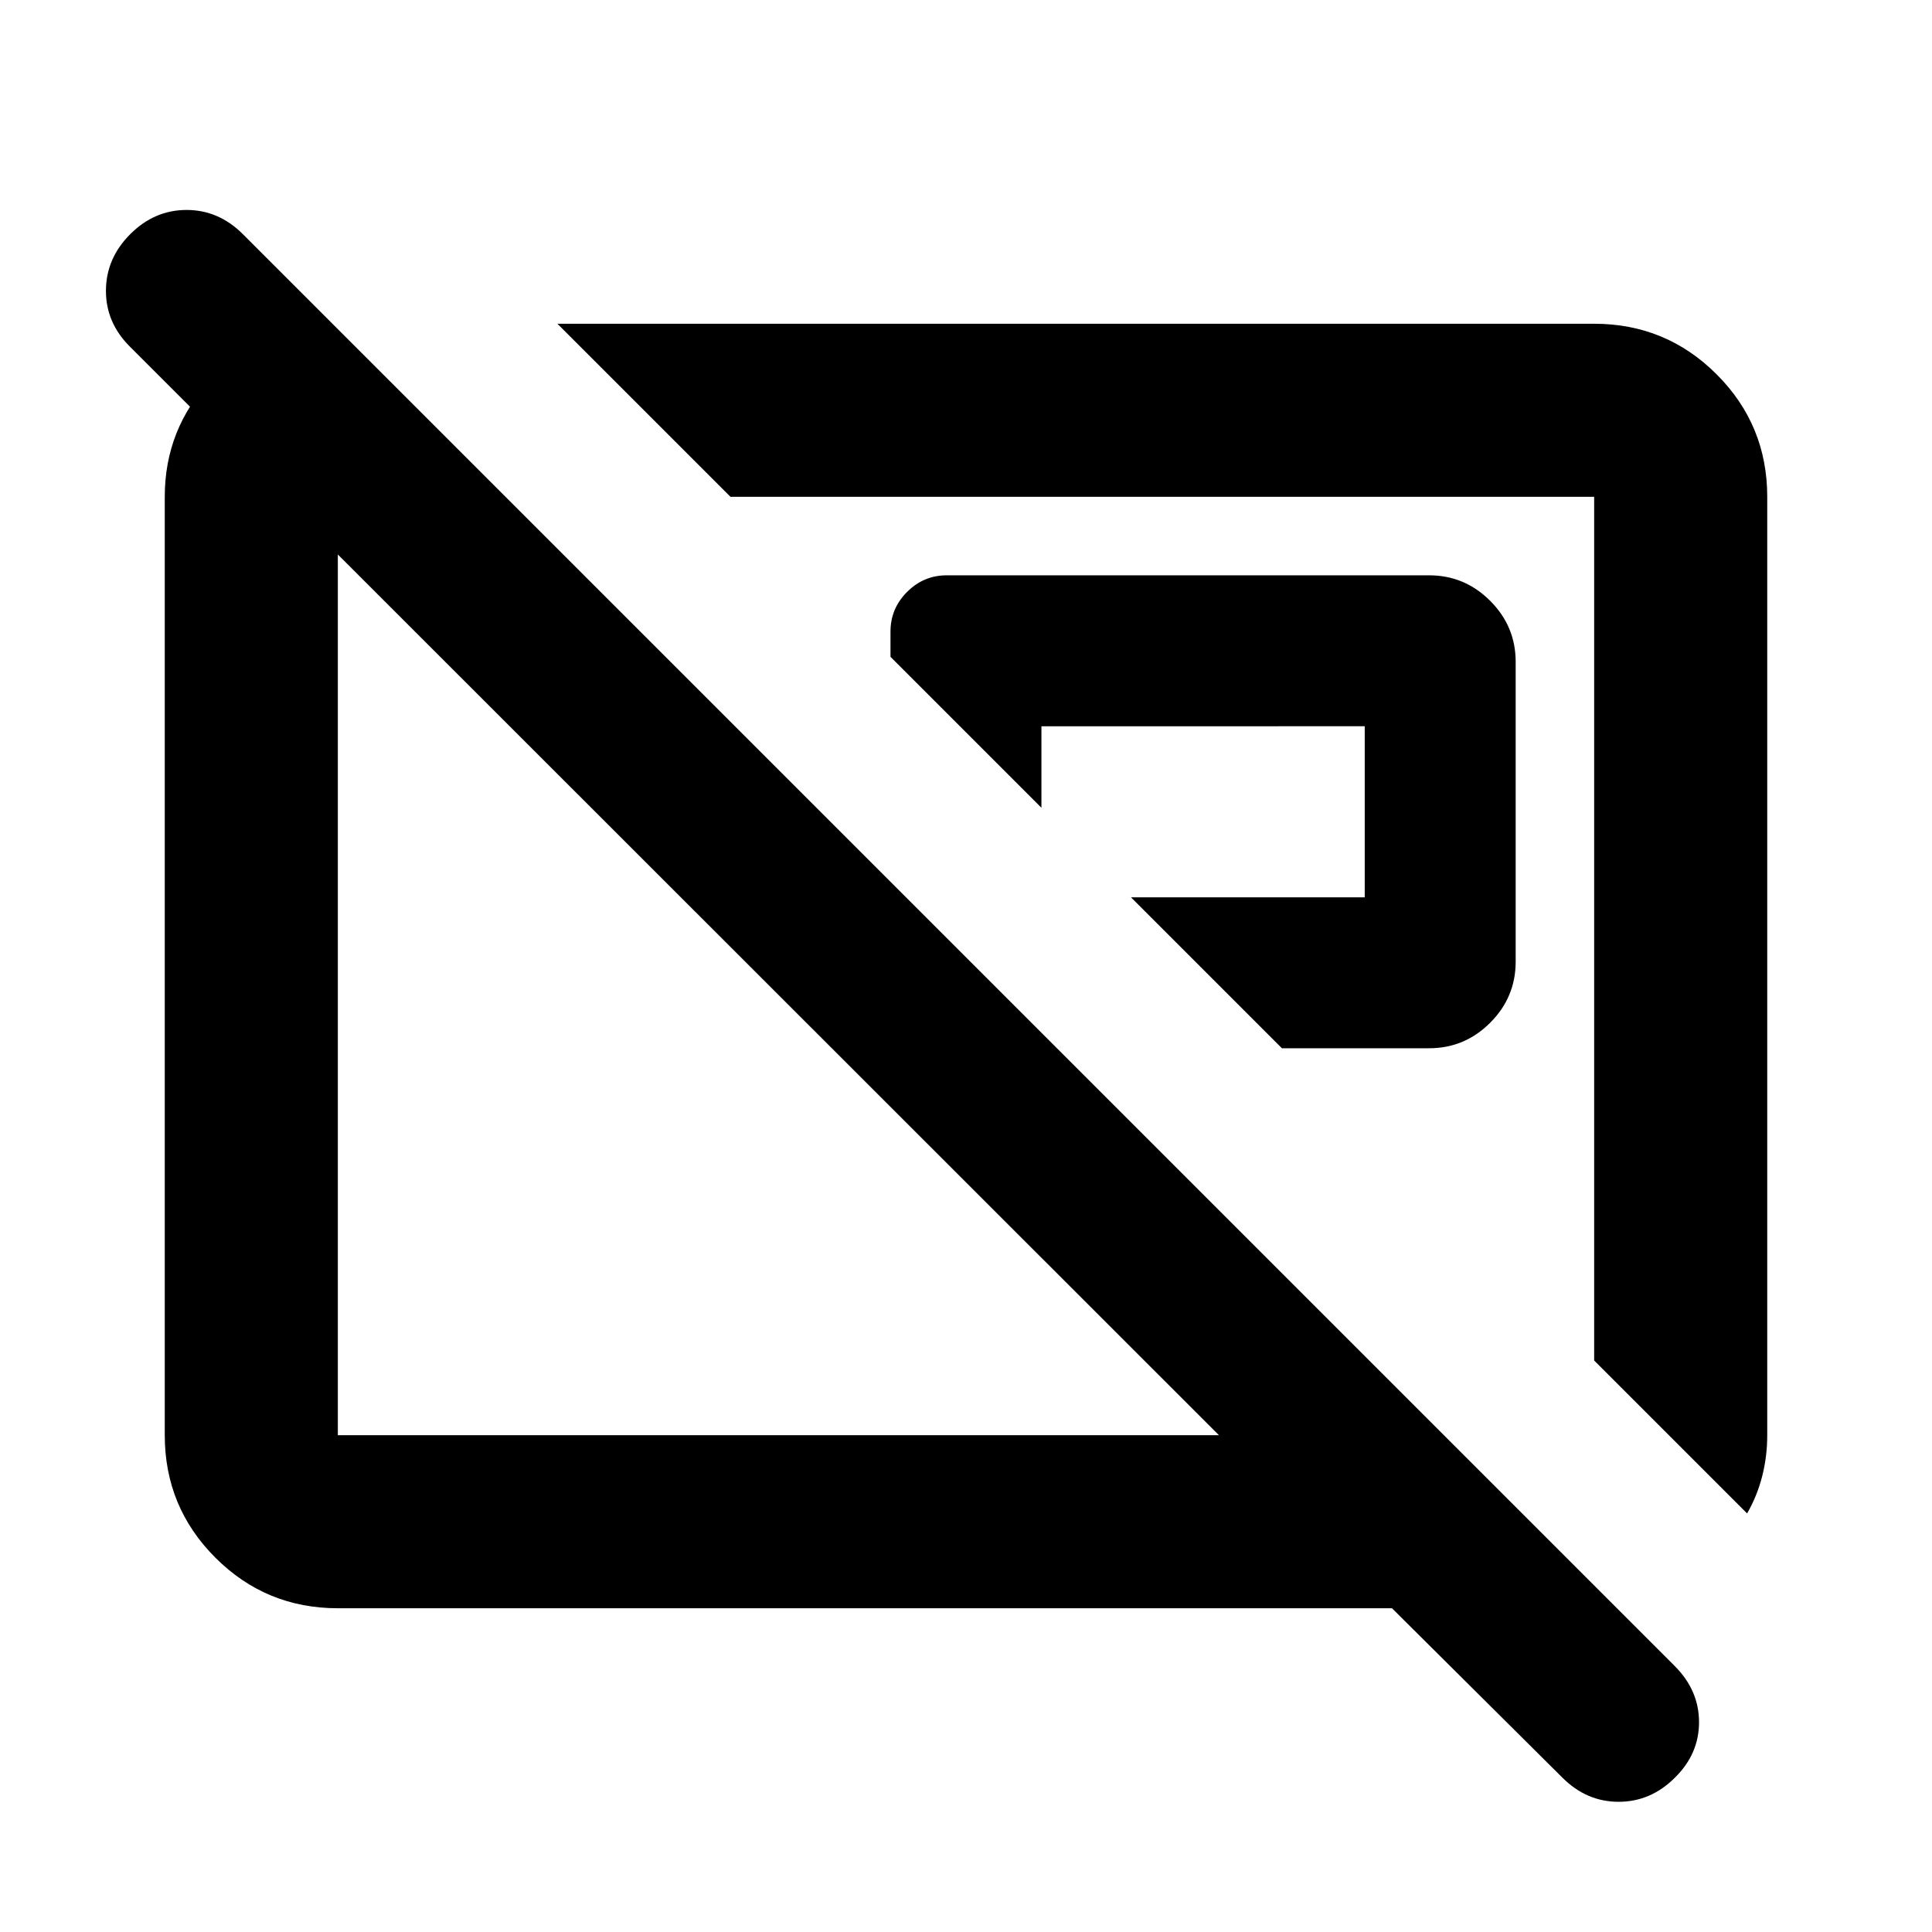 <svg xmlns="http://www.w3.org/2000/svg" height="24" viewBox="0 -960 960 960" width="24"><path d="M636.979-439.13h73.151q17.652 0 30.326-12.674t12.674-30.326v-149q0-17.652-12.674-30.326T710.13-674.13H470.413q-11.435 0-19.685 8.25-8.25 8.25-8.25 19.684v12.565l75 75v-40.499H678.13v85H561.979l75 75Zm231.152 231.152-76.001-76.001V-713.13H362.979l-86.001-86.001H792.13q35.721 0 60.861 25.14t25.14 60.861v466.245q0 10.55-2.5 20.37-2.5 9.819-7.5 18.537ZM387.022-466.022Zm190.782-32.782ZM776.37-76.674l-84.696-84.195H167.87q-35.721 0-60.861-25.14t-25.14-60.861v-466.26q0-33.808 23.108-58.35 23.107-24.542 56.197-26.933h4.5l85.283 85.283H167.87v466.26h437.804L64.5-787.804q-11.978-11.979-11.859-27.946.12-15.967 12.123-27.946 12.004-11.978 27.946-11.978 15.942 0 27.978 12.036l711.515 711.515q12.036 12.08 12.036 27.866 0 15.787-12.003 27.583-12.004 11.978-27.946 11.978-15.942 0-27.92-11.978Z"/></svg>